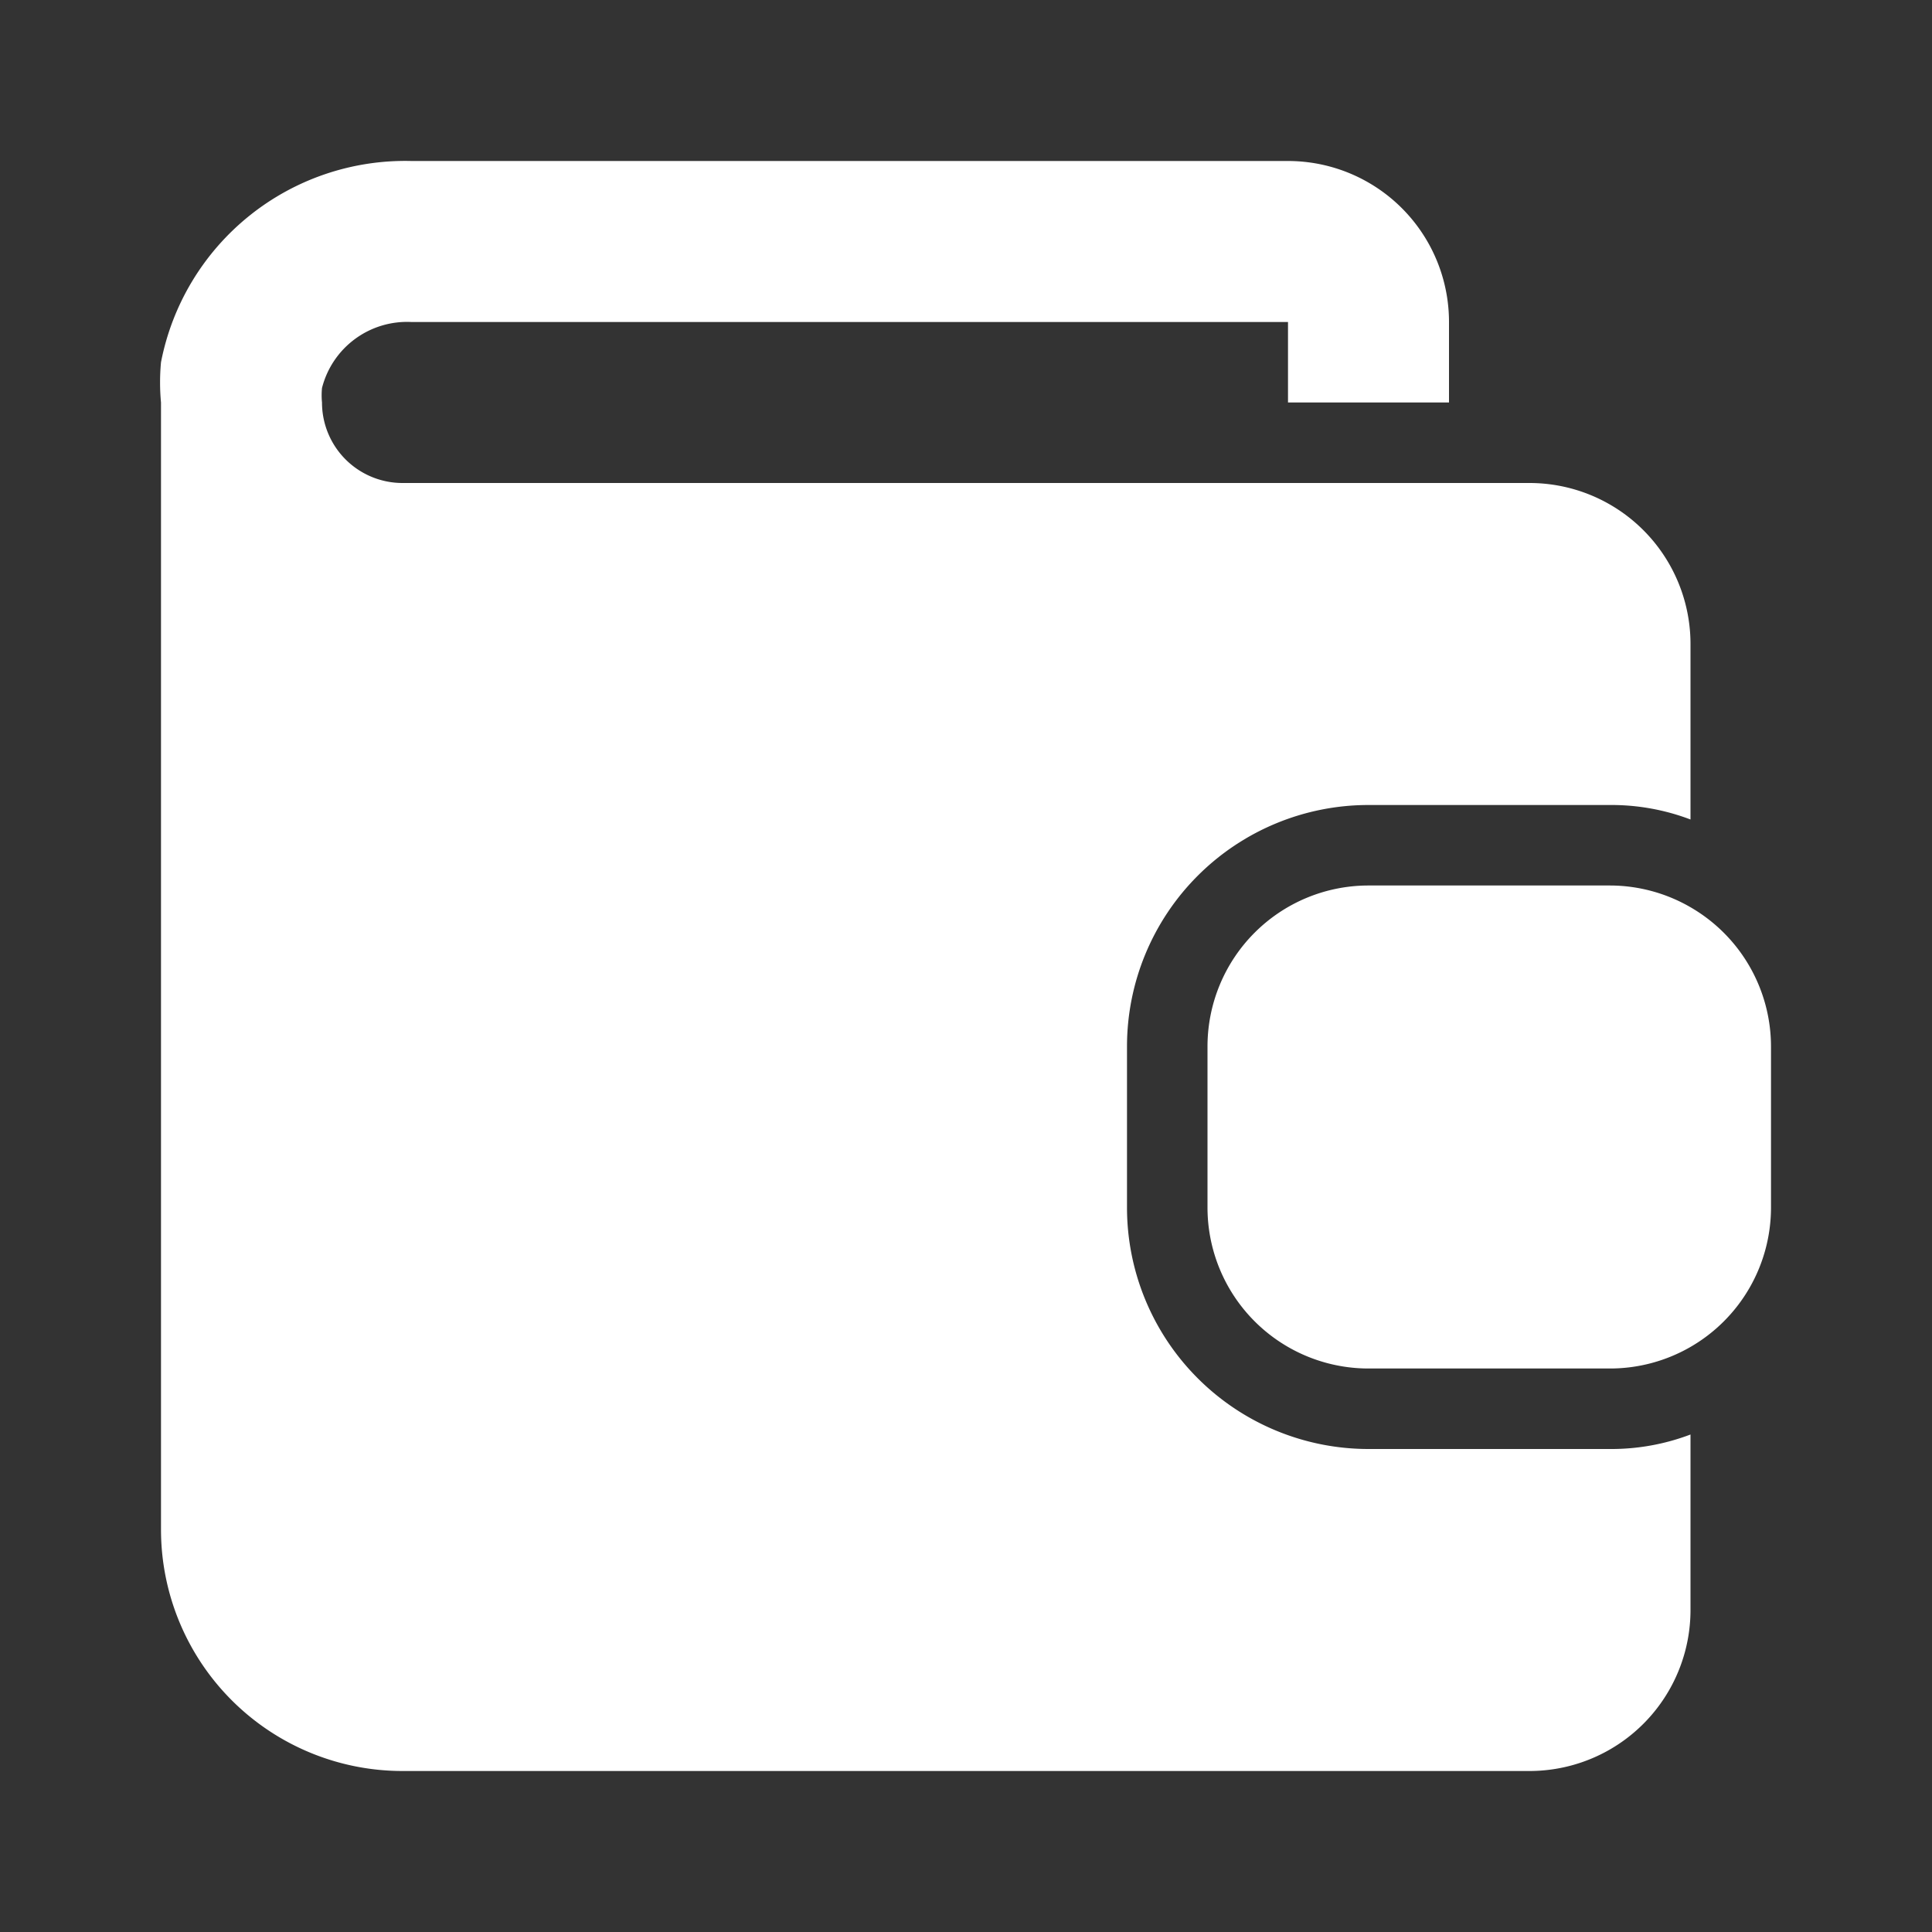 <!DOCTYPE svg PUBLIC "-//W3C//DTD SVG 1.1//EN" "http://www.w3.org/Graphics/SVG/1.1/DTD/svg11.dtd">
<!-- Uploaded to: SVG Repo, www.svgrepo.com, Transformed by: SVG Repo Mixer Tools -->
<svg width="800px" height="800px" viewBox="0 0 24 24" xmlns="http://www.w3.org/2000/svg" id="wallet" class="icon glyph" fill="#000000">
<rect x="0" y="0" width="24" height="24" fill="#333333" stroke="none"/>
<g id="SVGRepo_bgCarrier" stroke-width="0"/>
<g id="SVGRepo_tracerCarrier" stroke-linecap="round" stroke-linejoin="round"/>
<g id="SVGRepo_iconCarrier">
<path d="M20,18a2.77,2.77,0,0,0,1-.18V20a2,2,0,0,1-2,2H5a3,3,0,0,1-3-3V5A2.7,2.7,0,0,1,2,4.5,3.09,3.09,0,0,1,5.11,2H16a2,2,0,0,1,2,2V5H16V4H5.11A1.09,1.09,0,0,0,4,4.82.92.92,0,0,0,4,5V5a1,1,0,0,0,.24.65A1,1,0,0,0,5,6H19a2,2,0,0,1,2,2v2.18A2.77,2.77,0,0,0,20,10H17a3,3,0,0,0-3,3v2a3,3,0,0,0,3,3Zm1-6.73A2,2,0,0,0,20,11H17a2,2,0,0,0-2,2v2a2,2,0,0,0,2,2h3a2,2,0,0,0,2-2V13A2,2,0,0,0,21,11.27Z" style="fill:#fff"/>
</g>
</svg>